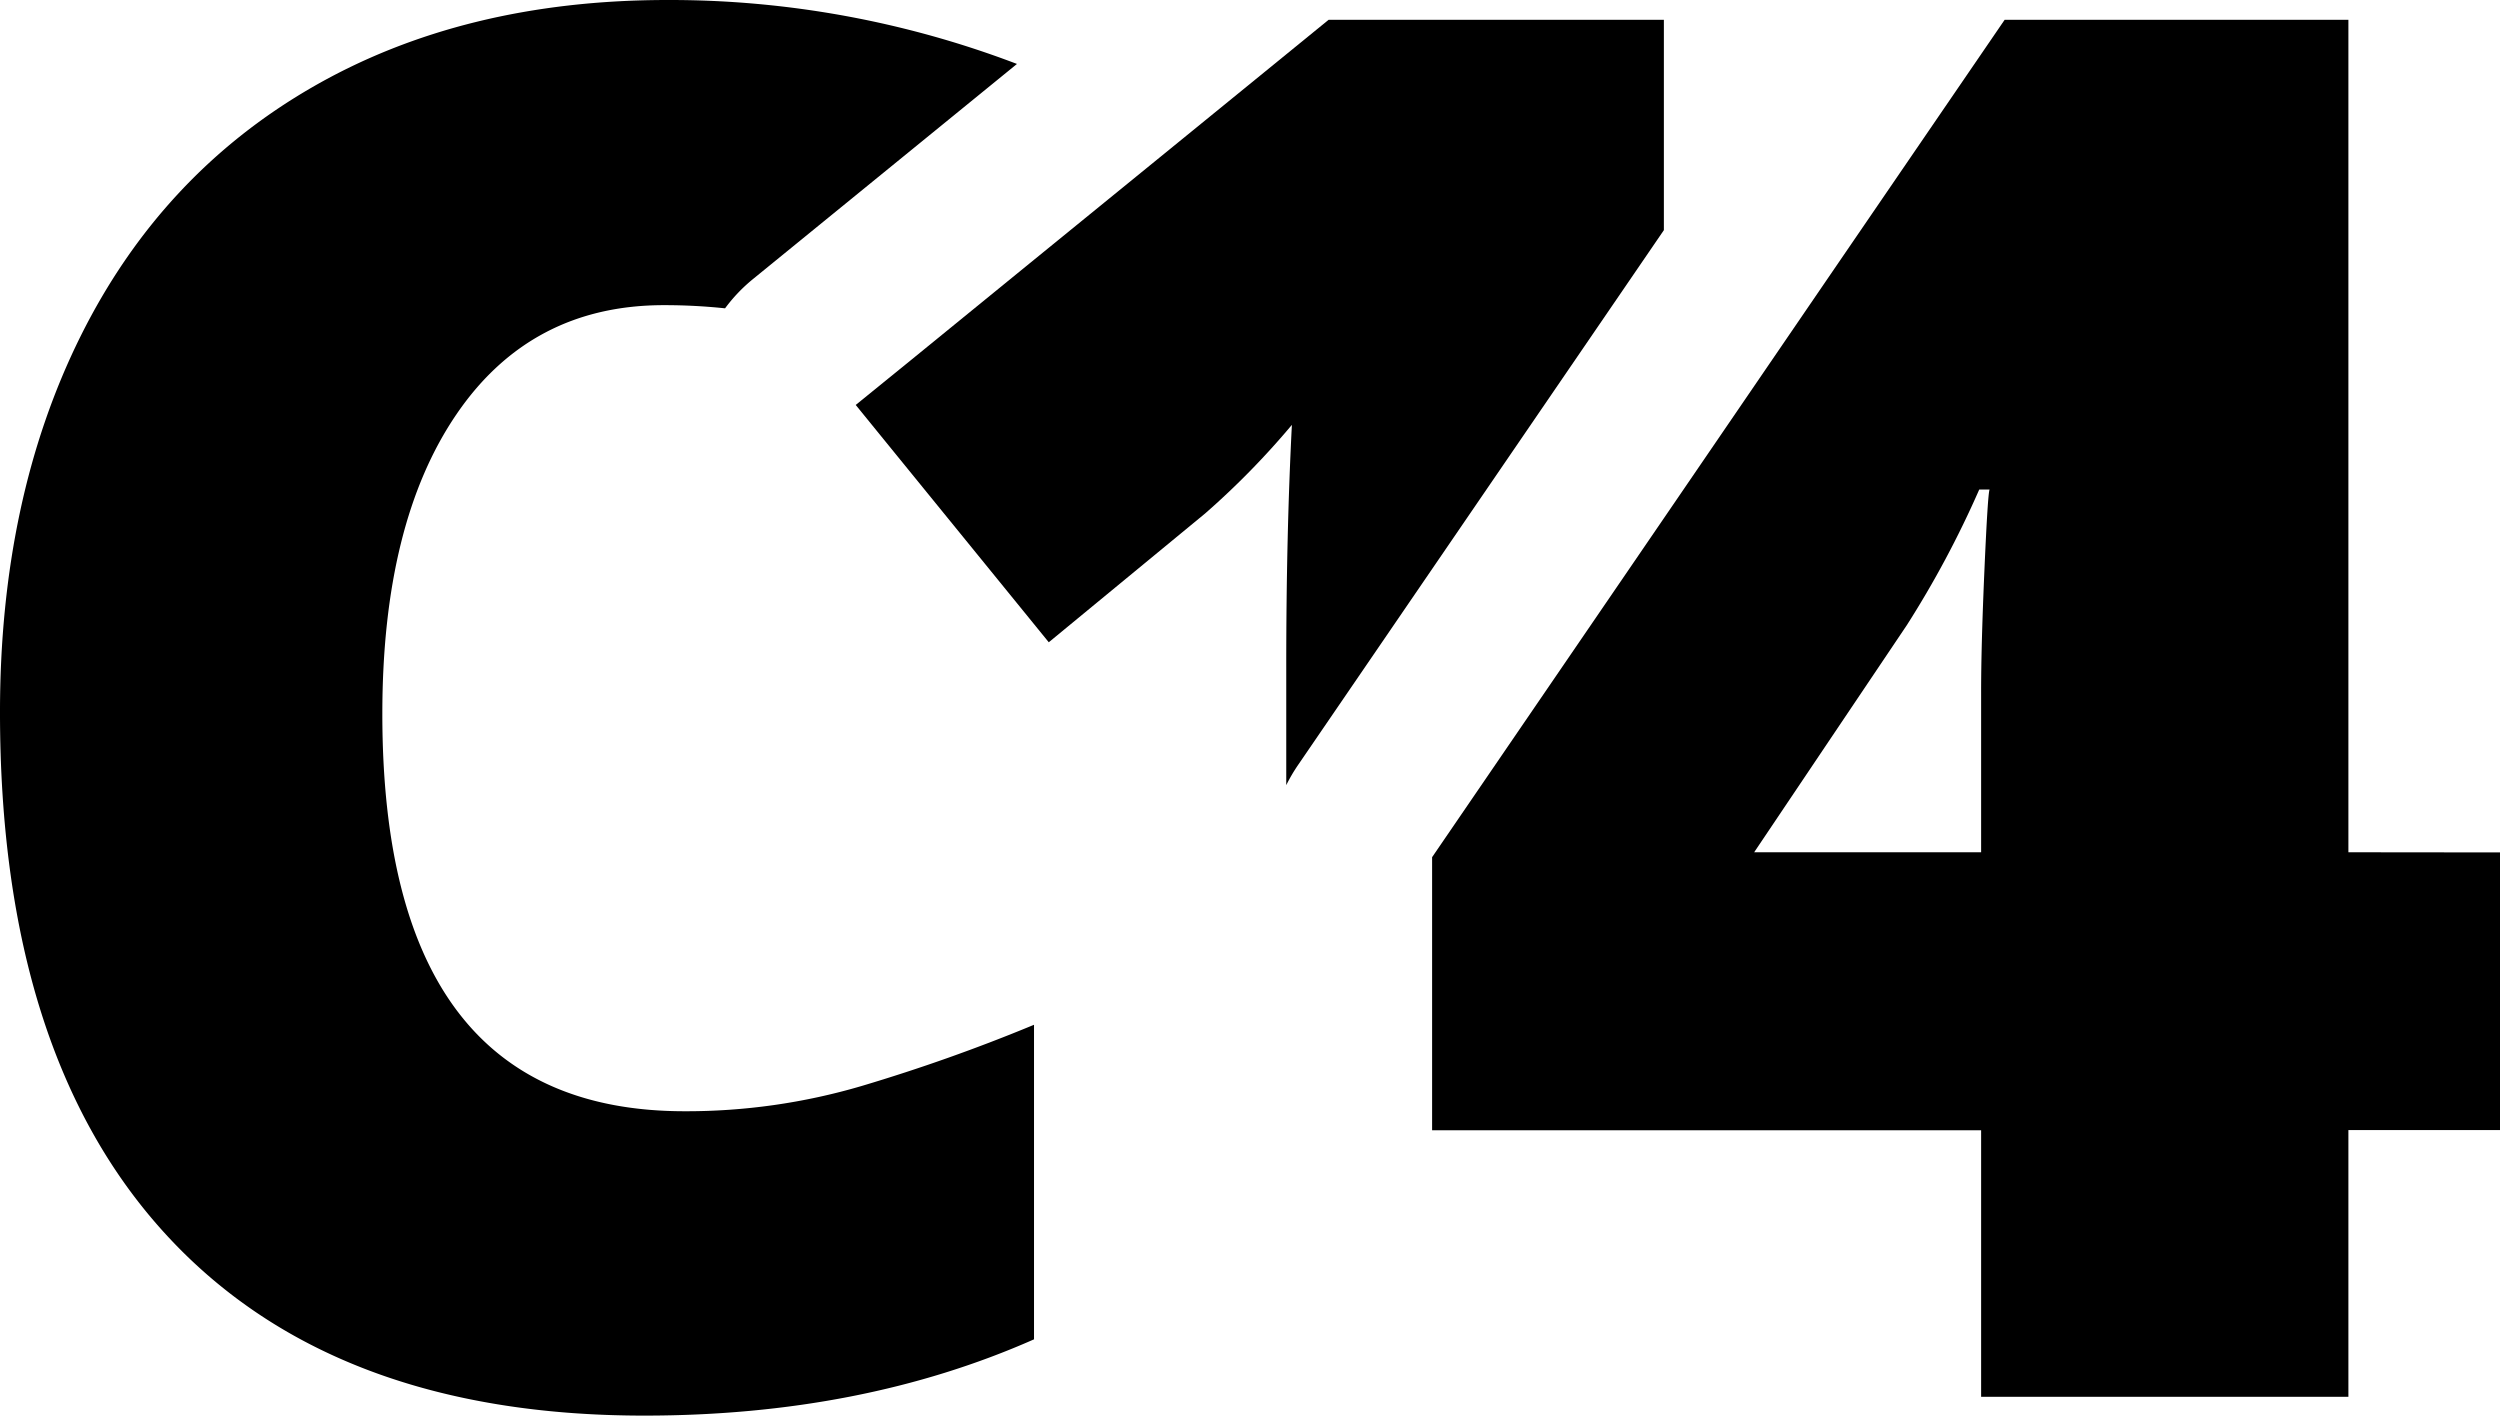 <?xml version="1.0" encoding="UTF-8"?>
<svg width="630.26" height="356.88" data-name="Dark" version="1.1" viewBox="0 0 630.26 356.88"
    xmlns="http://www.w3.org/2000/svg">
    <title>chez14-logo-icon</title>
    <path d="m172.6 280.15q-76.22 0-76.21-100.19 0-48.19 18.75-75.61t52.24-27.42a146.6 146.6 0 0 1 15.41 0.8 40.68 40.68 0 0 1 7.09-7.42l66.5-54.19a245.77 245.77 0 0 0-88.05-16.12q-51.52 0-89.63 22-38.11 22-58.4 62.8-20.29 40.85-20.3 94.73 0 86.18 41.9 131.76t120.49 45.59q54.84 0 98.29-19.23v-79.3a445.31 445.31 0 0 1-43.45 15.43 156.18 156.18 0 0 1-44.63 6.37z"/>
    <path d="m419.47 4.99h-84.52l-18.33 14.94-24.87 20.26-32.21 26.23-29.81 24.3-14 11.37 6.18 7.6 24.06 29.57 18.43 22.66 39.45-32.5a202.28 202.28 0 0 0 21.84-22.31q-1.43 27.78-1.42 61.25v29.58a41.91 41.91 0 0 1 2.92-5l92.28-134.92z"/>
    <path d="m592.04 214.86v-209.87h-86.66l-44.91 65.66-41 60-58.43 85.45v68.85h138.41v67.19h92.59v-67.24h38.22v-70zm-91.76-71.1q-0.84 19.35-0.83 30.74v40.36h-57.22l18.24-27.14 20.22-30.07a251.19 251.19 0 0 0 18.28-34.23h2.61q-0.45 1-1.3 20.34z"/>
</svg>
